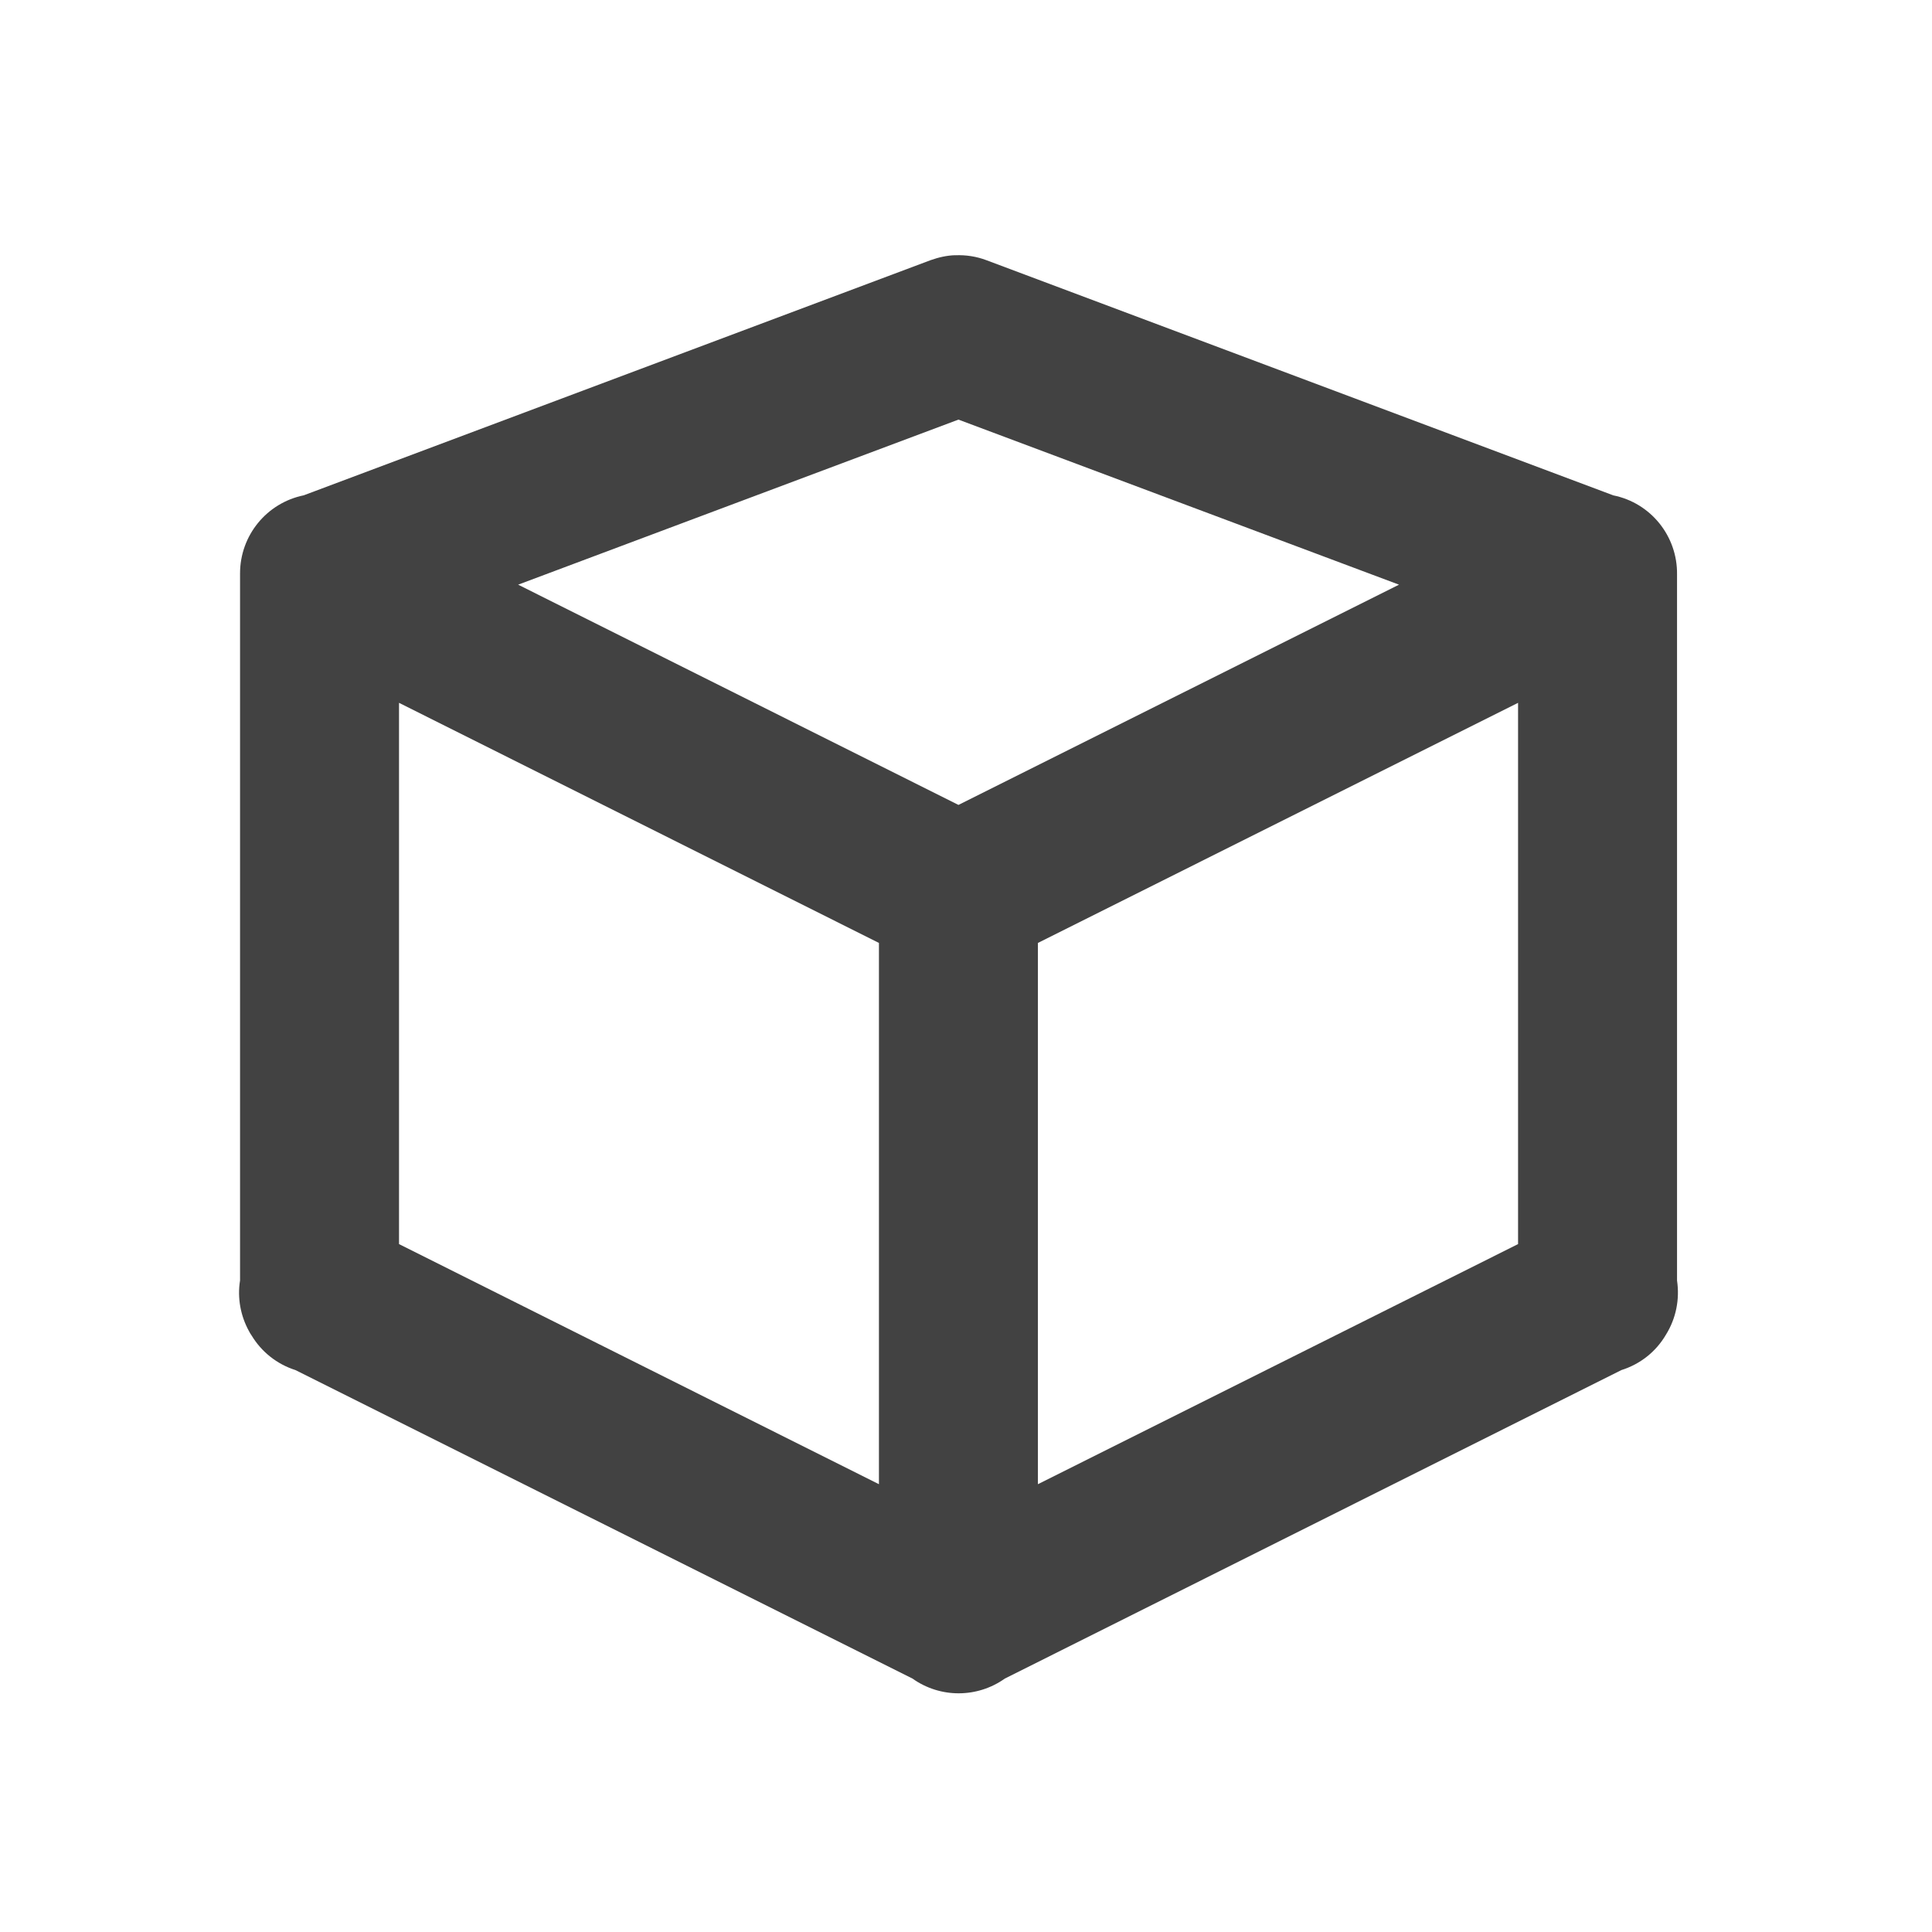 <svg height="32" viewBox="0 0 32 32" width="32" xmlns="http://www.w3.org/2000/svg"><path d="m15.82 4.227c-.137.004-.273.035-.406.082l-10.383 3.895c-.613.125-1.055.664-1.055 1.293v.016 11.695c-.047.289.008.586.148.84.004.004.008.012.008.016.012.02.023.039.035.055.164.273.422.477.727.574l10.219 5.109c.461.328 1.074.324 1.531 0l10.211-5.109c.312-.098.574-.305.738-.586.168-.27.23-.586.184-.898v-11.695c.008-.633-.434-1.184-1.055-1.309l-10.383-3.895c-.164-.062-.34-.09-.52-.082zm.055 2.723 7.297 2.734-7.297 3.648-7.293-3.648zm-9.266 4.691 7.949 3.977v8.965l-7.949-3.977zm18.535 0v8.965l-7.953 3.977v-8.965zm0 0" fill="#424242"/></svg>